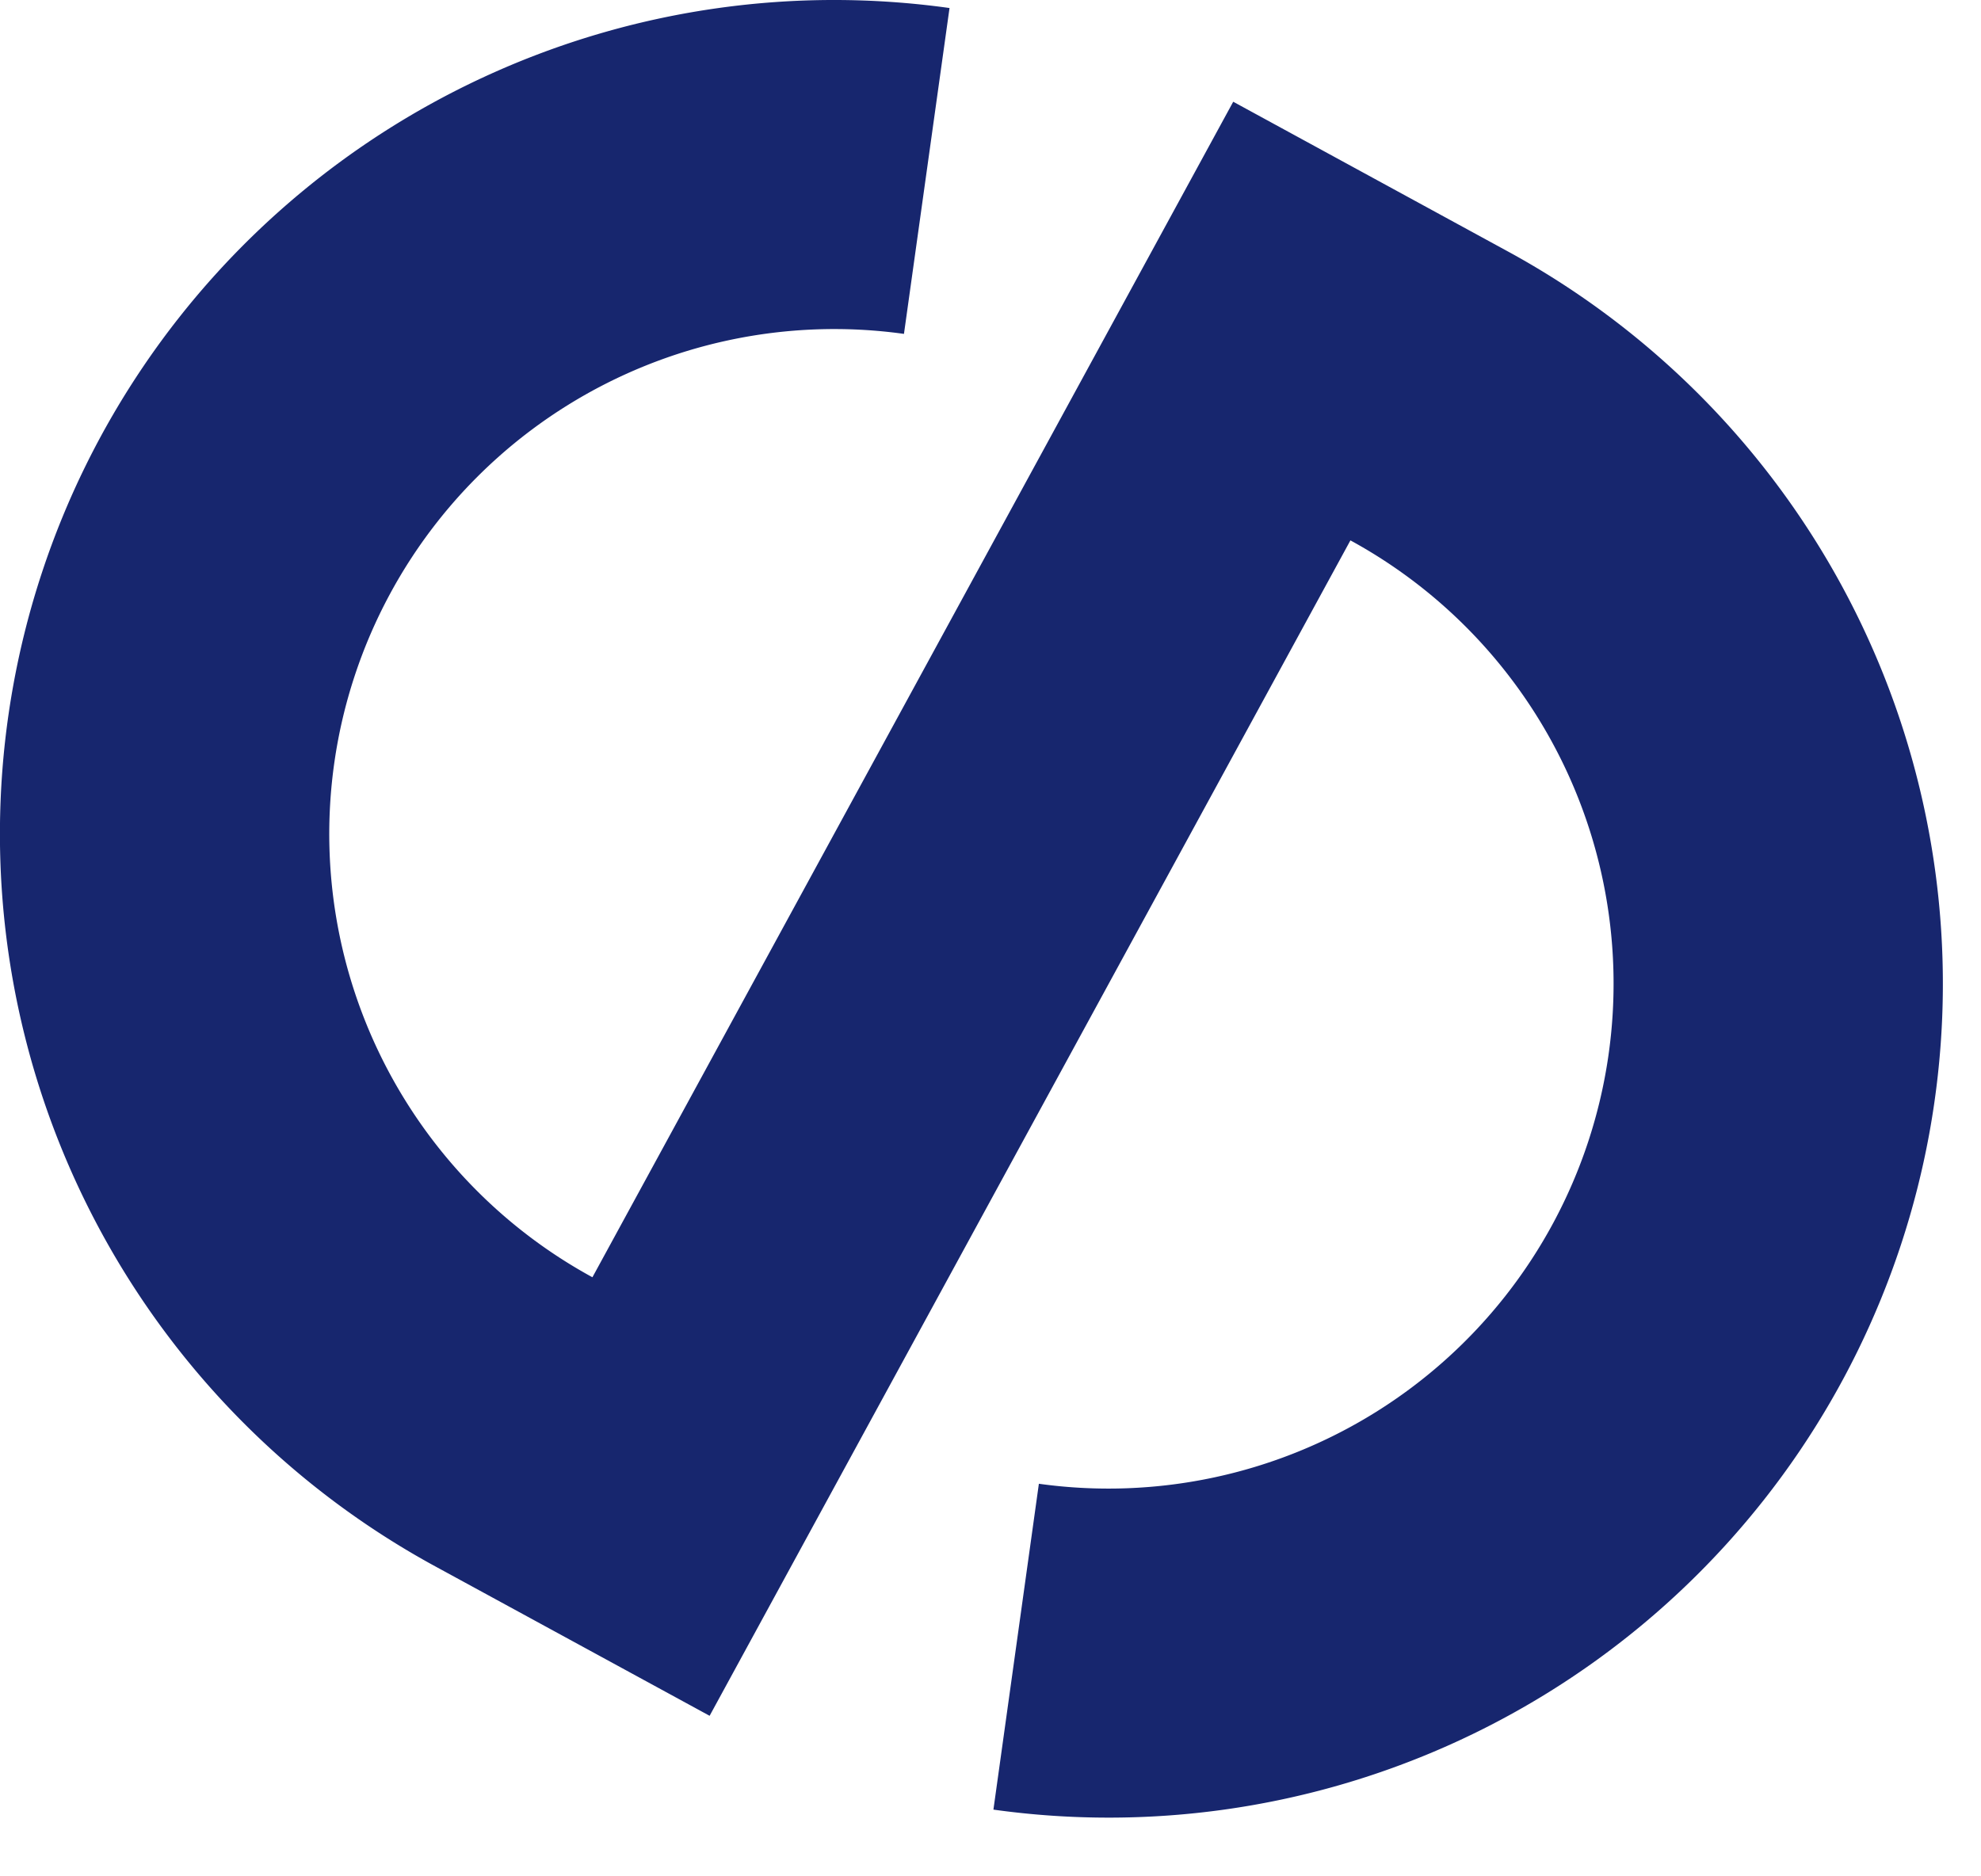 <svg width="19" height="18" fill="none" xmlns="http://www.w3.org/2000/svg"><path d="M4.172 15.025A8 8 0 0 1 9.107.077L8.67 3.203a4.844 4.844 0 0 0-2.988 9.05L11.828.976l2.634 1.436a8 8 0 0 1-4.934 14.948l.436-3.126a4.844 4.844 0 0 0 2.988-9.05L6.806 16.46l-2.634-1.435Z" fill="#17266E"/></svg>